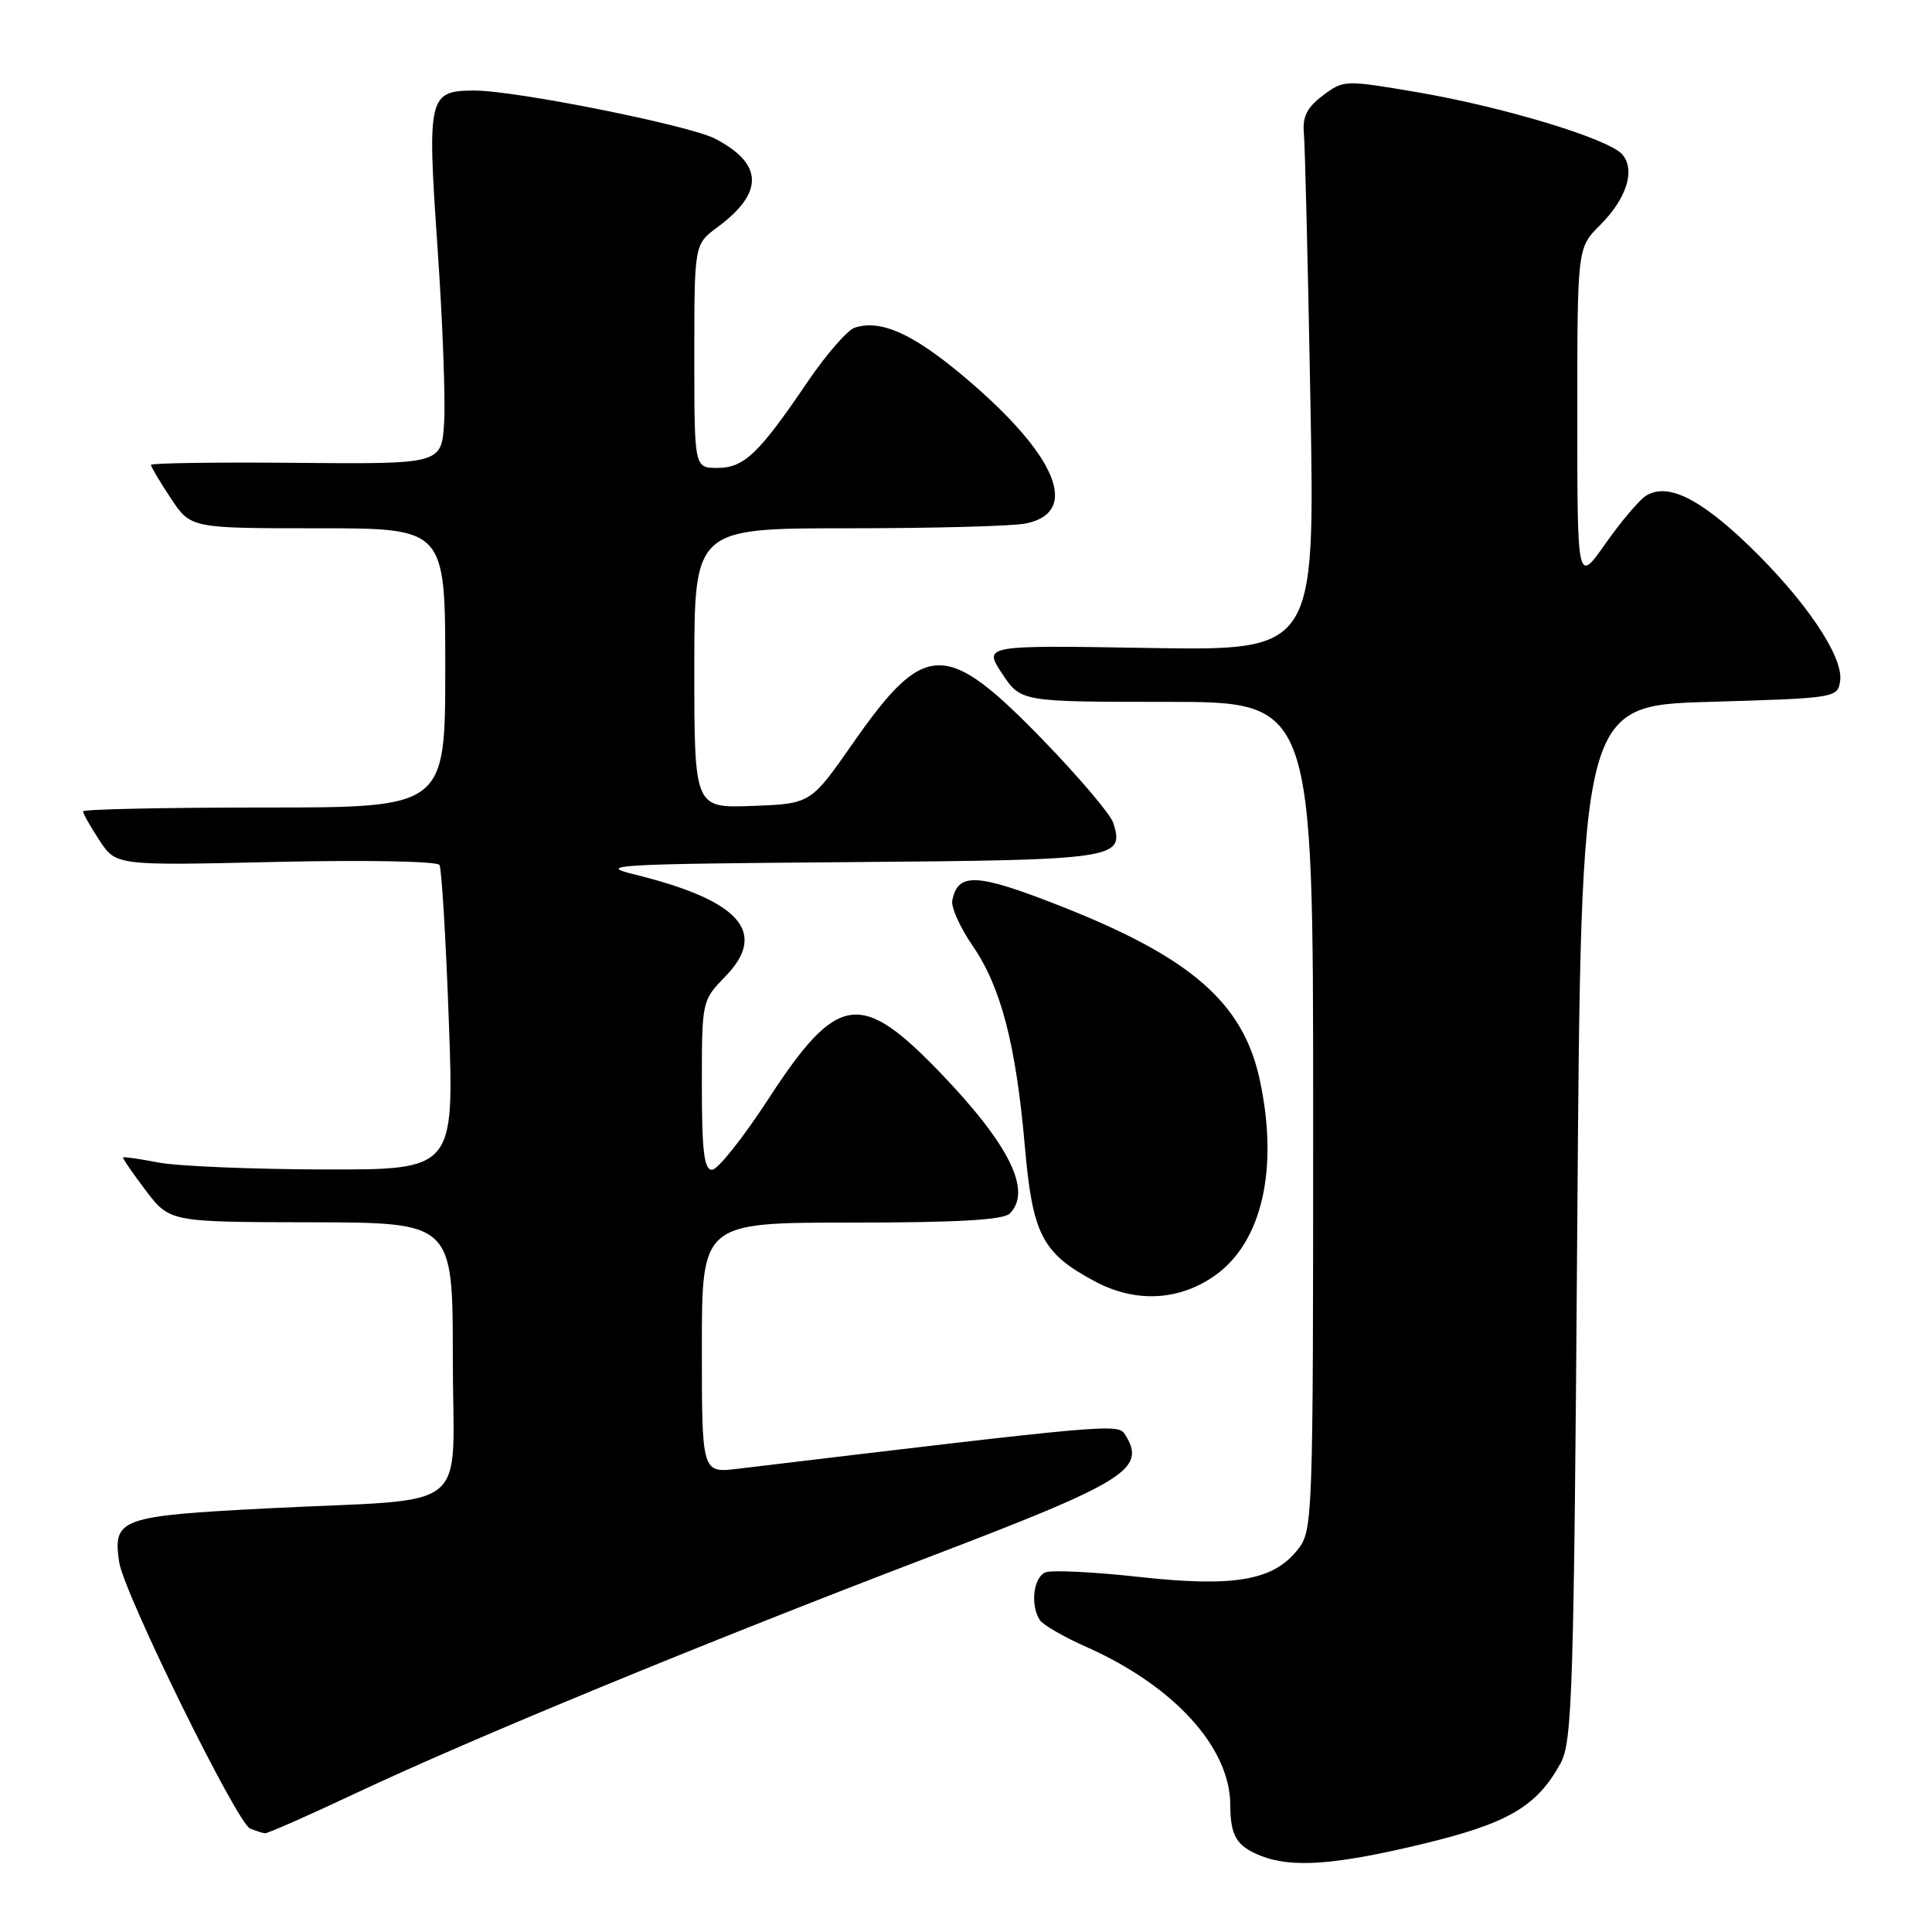 <?xml version="1.0" encoding="UTF-8" standalone="no"?>
<!DOCTYPE svg PUBLIC "-//W3C//DTD SVG 1.1//EN" "http://www.w3.org/Graphics/SVG/1.1/DTD/svg11.dtd" >
<svg xmlns="http://www.w3.org/2000/svg" xmlns:xlink="http://www.w3.org/1999/xlink" version="1.1" viewBox="0 0 256 256">
 <g >
 <path fill="currentColor"
d=" M 188.22 244.40 C 199.79 241.64 203.62 239.42 206.79 233.63 C 208.34 230.79 208.55 224.22 209.00 162.00 C 209.50 93.50 209.50 93.50 226.50 93.00 C 243.30 92.51 243.50 92.47 243.83 90.21 C 244.28 86.99 239.17 79.44 231.64 72.21 C 225.14 65.97 220.92 63.94 218.10 65.69 C 217.22 66.24 214.81 69.08 212.75 72.01 C 209.00 77.34 209.00 77.34 209.00 55.09 C 209.00 32.85 209.00 32.85 212.00 29.85 C 215.53 26.32 216.72 22.58 214.99 20.49 C 213.28 18.43 199.37 14.20 187.79 12.22 C 178.18 10.58 178.03 10.59 175.28 12.66 C 173.19 14.23 172.57 15.47 172.77 17.63 C 172.92 19.21 173.31 35.29 173.64 53.36 C 174.24 86.22 174.24 86.22 152.27 85.86 C 130.30 85.49 130.30 85.49 132.78 89.25 C 135.27 93.00 135.27 93.00 154.63 93.00 C 174.00 93.00 174.00 93.00 174.00 147.87 C 174.00 201.69 173.96 202.78 171.95 205.34 C 168.72 209.44 163.50 210.34 150.92 208.95 C 144.97 208.29 139.40 208.02 138.55 208.34 C 136.94 208.96 136.49 212.64 137.77 214.65 C 138.17 215.29 140.97 216.91 144.00 218.25 C 155.58 223.41 162.98 231.54 163.02 239.15 C 163.03 243.26 163.84 244.61 167.03 245.89 C 171.14 247.53 176.82 247.13 188.22 244.40 Z  M 47.10 237.63 C 62.37 230.43 93.10 217.77 123.00 206.35 C 149.37 196.29 151.97 194.66 149.06 190.06 C 148.14 188.61 147.05 188.71 97.75 194.62 C 93.00 195.19 93.00 195.19 93.00 178.59 C 93.00 162.00 93.00 162.00 112.80 162.00 C 126.87 162.00 132.95 161.65 133.80 160.80 C 136.78 157.82 133.77 151.70 124.62 142.17 C 114.00 131.13 110.96 131.59 101.80 145.64 C 98.45 150.79 95.10 155.00 94.35 155.00 C 93.30 155.00 93.00 152.56 93.00 143.80 C 93.00 132.60 93.00 132.59 96.13 129.37 C 101.80 123.51 98.02 119.29 84.00 115.85 C 78.99 114.62 81.52 114.48 112.14 114.24 C 148.09 113.96 149.03 113.82 147.51 109.03 C 147.15 107.90 142.95 102.95 138.18 98.03 C 125.29 84.76 122.56 84.81 112.99 98.52 C 107.42 106.50 107.42 106.50 99.71 106.79 C 92.00 107.08 92.00 107.08 92.00 88.54 C 92.00 70.00 92.00 70.00 112.37 70.00 C 123.58 70.00 134.16 69.72 135.89 69.37 C 143.26 67.90 140.02 60.23 127.64 49.83 C 120.92 44.19 116.73 42.32 113.27 43.41 C 112.30 43.72 109.48 46.96 107.00 50.61 C 100.54 60.14 98.59 62.00 95.05 62.00 C 92.00 62.00 92.00 62.00 92.00 47.19 C 92.00 32.38 92.00 32.38 95.05 30.12 C 101.27 25.52 101.16 21.69 94.72 18.36 C 91.32 16.60 68.31 12.00 62.91 12.00 C 56.76 12.00 56.59 12.73 57.97 32.75 C 58.65 42.51 59.04 52.98 58.85 56.00 C 58.50 61.50 58.50 61.50 39.25 61.33 C 28.66 61.23 20.00 61.36 20.00 61.60 C 20.00 61.84 21.18 63.83 22.63 66.02 C 25.27 70.00 25.27 70.00 42.13 70.00 C 59.00 70.00 59.00 70.00 59.00 88.50 C 59.00 107.00 59.00 107.00 35.00 107.00 C 21.80 107.00 11.00 107.23 11.00 107.51 C 11.00 107.80 11.98 109.53 13.19 111.37 C 15.38 114.70 15.38 114.70 36.54 114.21 C 48.39 113.94 57.94 114.12 58.23 114.61 C 58.52 115.10 59.08 124.39 59.47 135.25 C 60.19 155.00 60.19 155.00 42.84 154.96 C 33.31 154.93 23.48 154.52 21.00 154.04 C 18.52 153.56 16.41 153.26 16.31 153.36 C 16.21 153.46 17.56 155.43 19.31 157.74 C 22.50 161.93 22.50 161.93 41.25 161.96 C 60.00 162.00 60.00 162.00 60.00 179.95 C 60.00 200.98 63.09 198.46 35.57 199.86 C 15.88 200.87 14.94 201.21 15.79 206.99 C 16.38 211.04 31.41 241.61 33.15 242.30 C 33.89 242.60 34.77 242.88 35.10 242.92 C 35.44 242.96 40.84 240.58 47.10 237.63 Z  M 161.03 168.98 C 167.24 164.56 169.45 154.85 166.93 143.10 C 164.72 132.82 157.77 126.80 140.15 119.91 C 129.36 115.69 126.92 115.59 126.18 119.33 C 126.01 120.22 127.23 122.92 128.89 125.34 C 132.63 130.77 134.61 138.39 135.79 151.80 C 136.82 163.61 138.07 166.04 145.08 169.79 C 150.46 172.67 156.26 172.38 161.03 168.98 Z "/>
</g>
</svg>